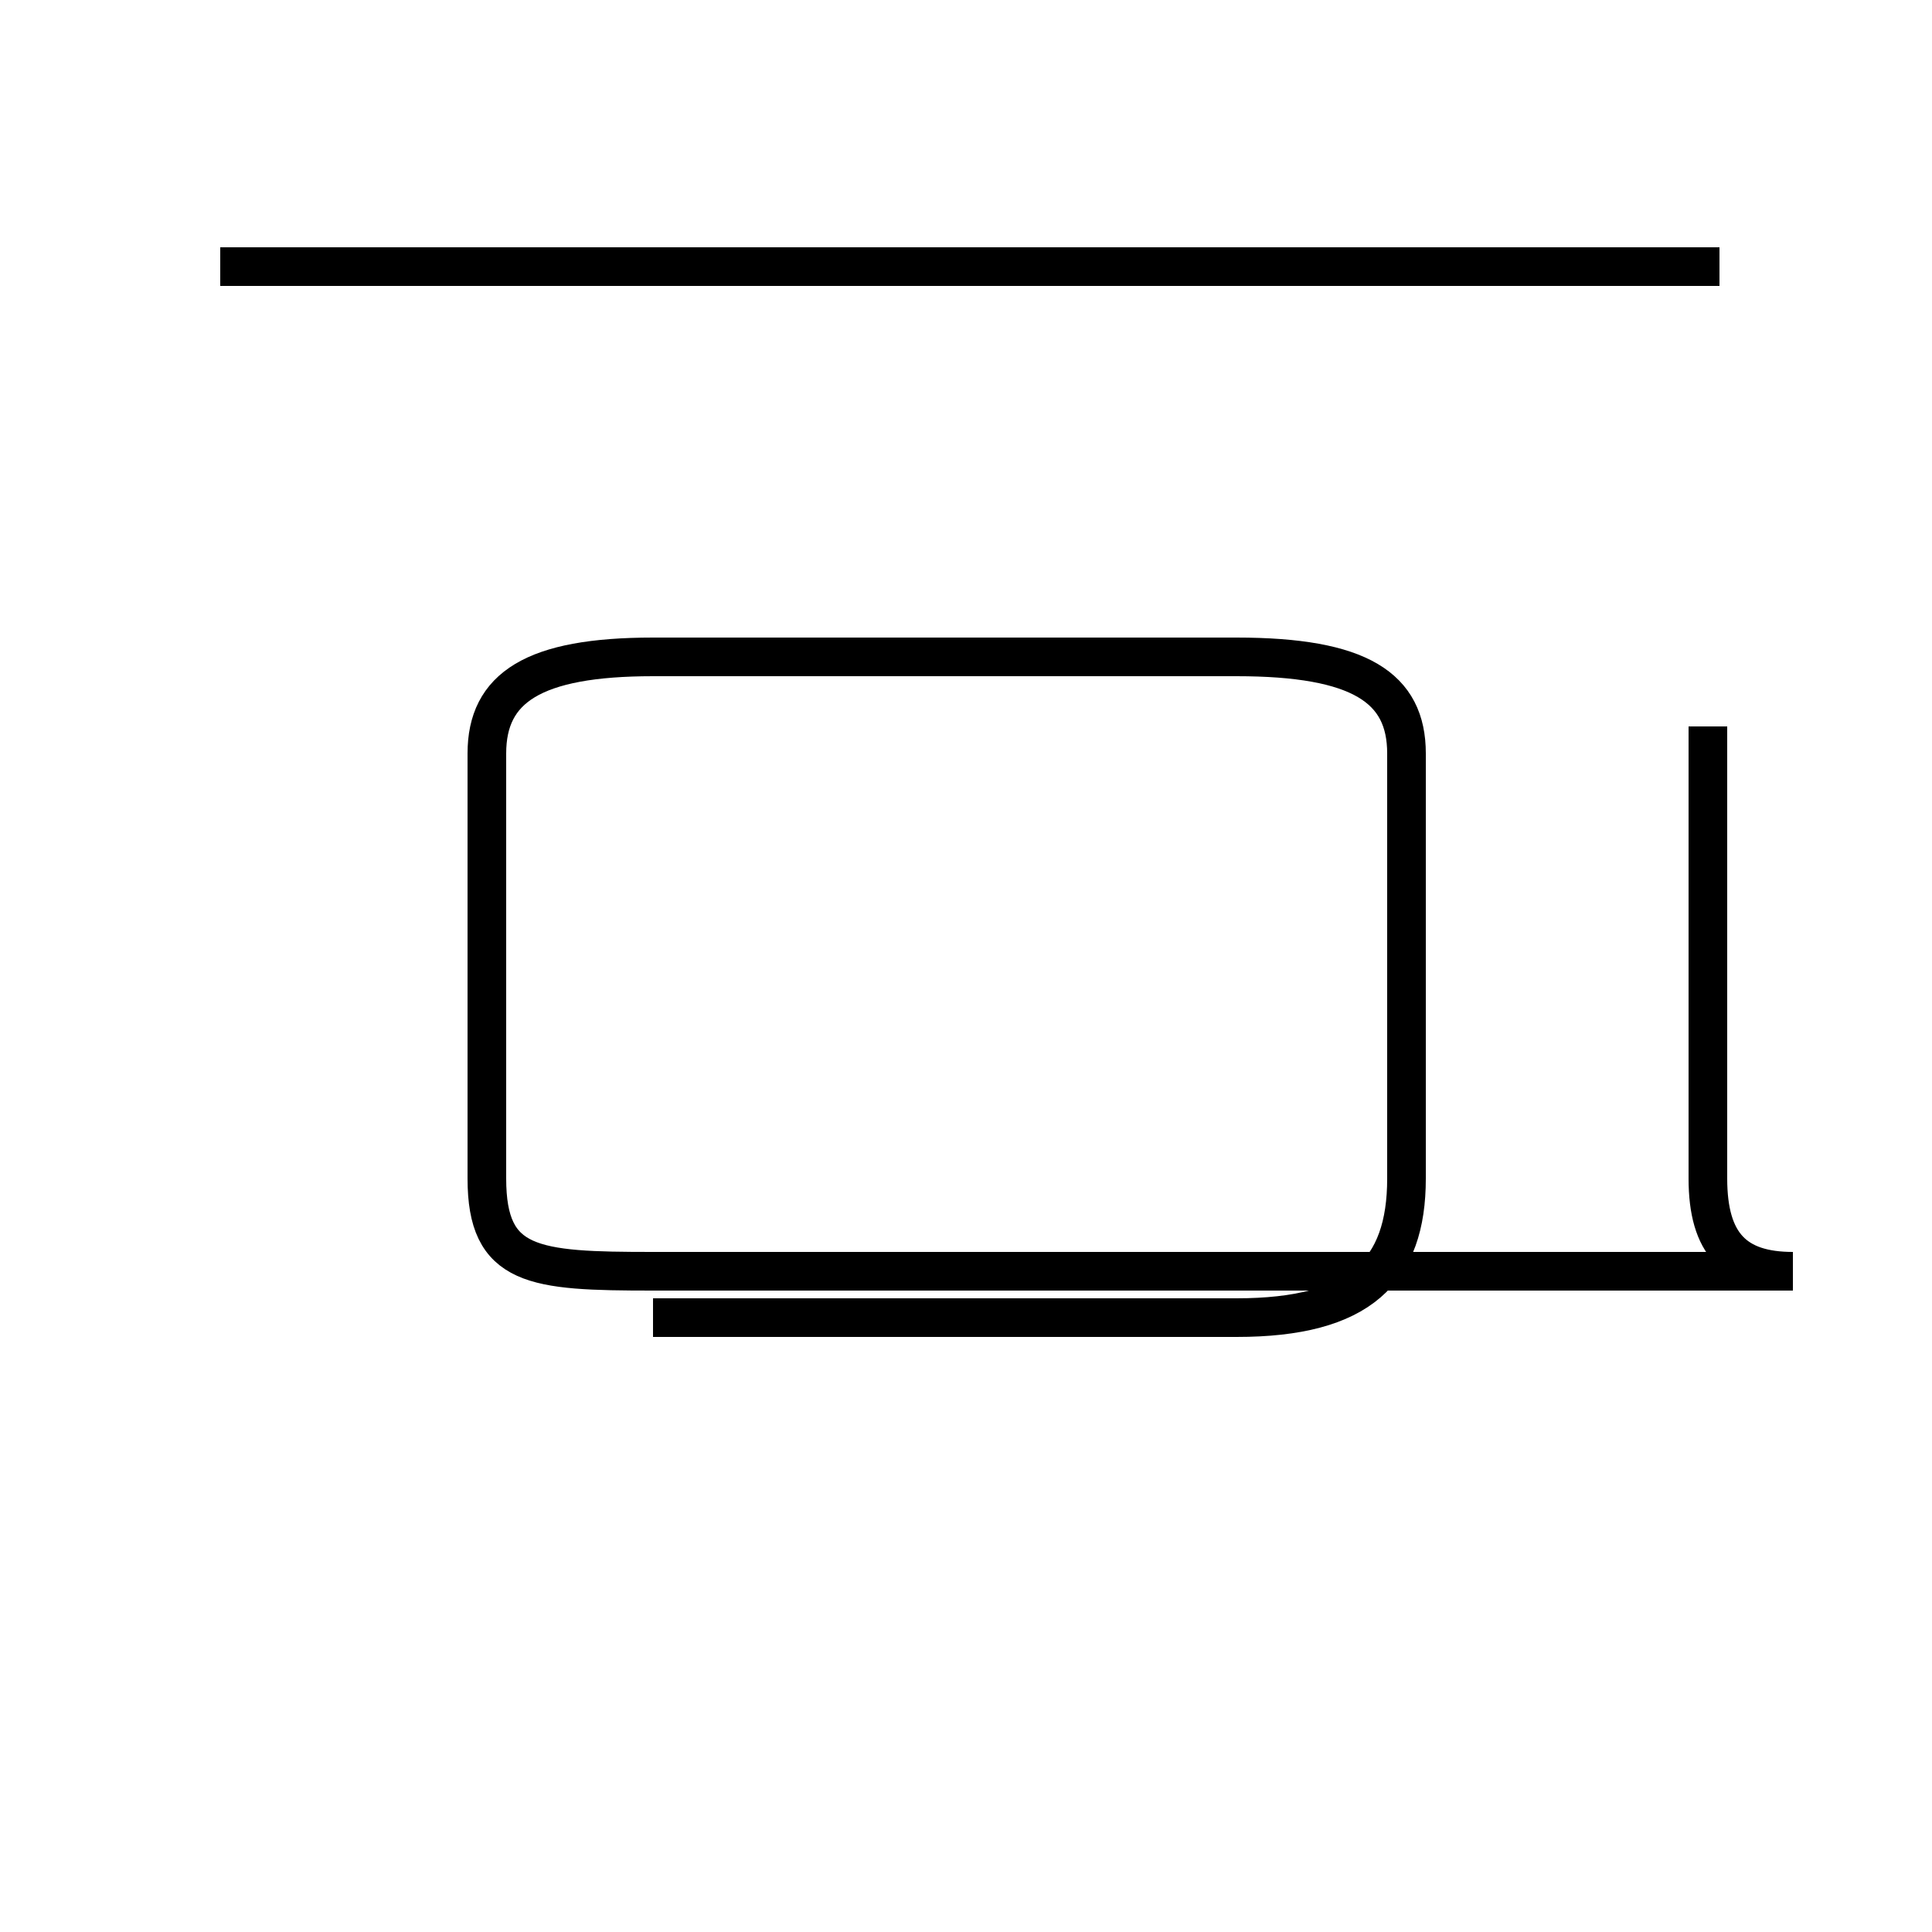 <?xml version='1.0' encoding='utf8'?>
<svg viewBox="0.0 -44.0 50.0 50.0" version="1.1" xmlns="http://www.w3.org/2000/svg">
<rect x="0.0" y="-44.0" width="50.0" height="50.0" fill="#808080" stroke="none"/>
<rect x="-1000" y="-1000" width="2000" height="2000" stroke="white" fill="white"/>
<g style="fill:none; stroke:#000000;  stroke-width:1">
<path d="M 44.5 37.1 L 5.7 37.1 M 16.9 9.9 L 32.0 9.9 C 35.2 9.9 36.4 11.1 36.4 13.5 L 36.4 24.5 C 36.4 26.2 35.2 27.0 32.0 27.0 L 16.9 27.0 C 13.8 27.0 12.6 26.2 12.6 24.5 L 12.6 13.5 C 12.6 11.2 13.8 11.1 16.9 11.1 L 46.4 11.1 C 44.9 11.1 44.2 11.8 44.2 13.5 L 44.2 25.2 " transform="scale(1, -1)" />
</g>
</svg>